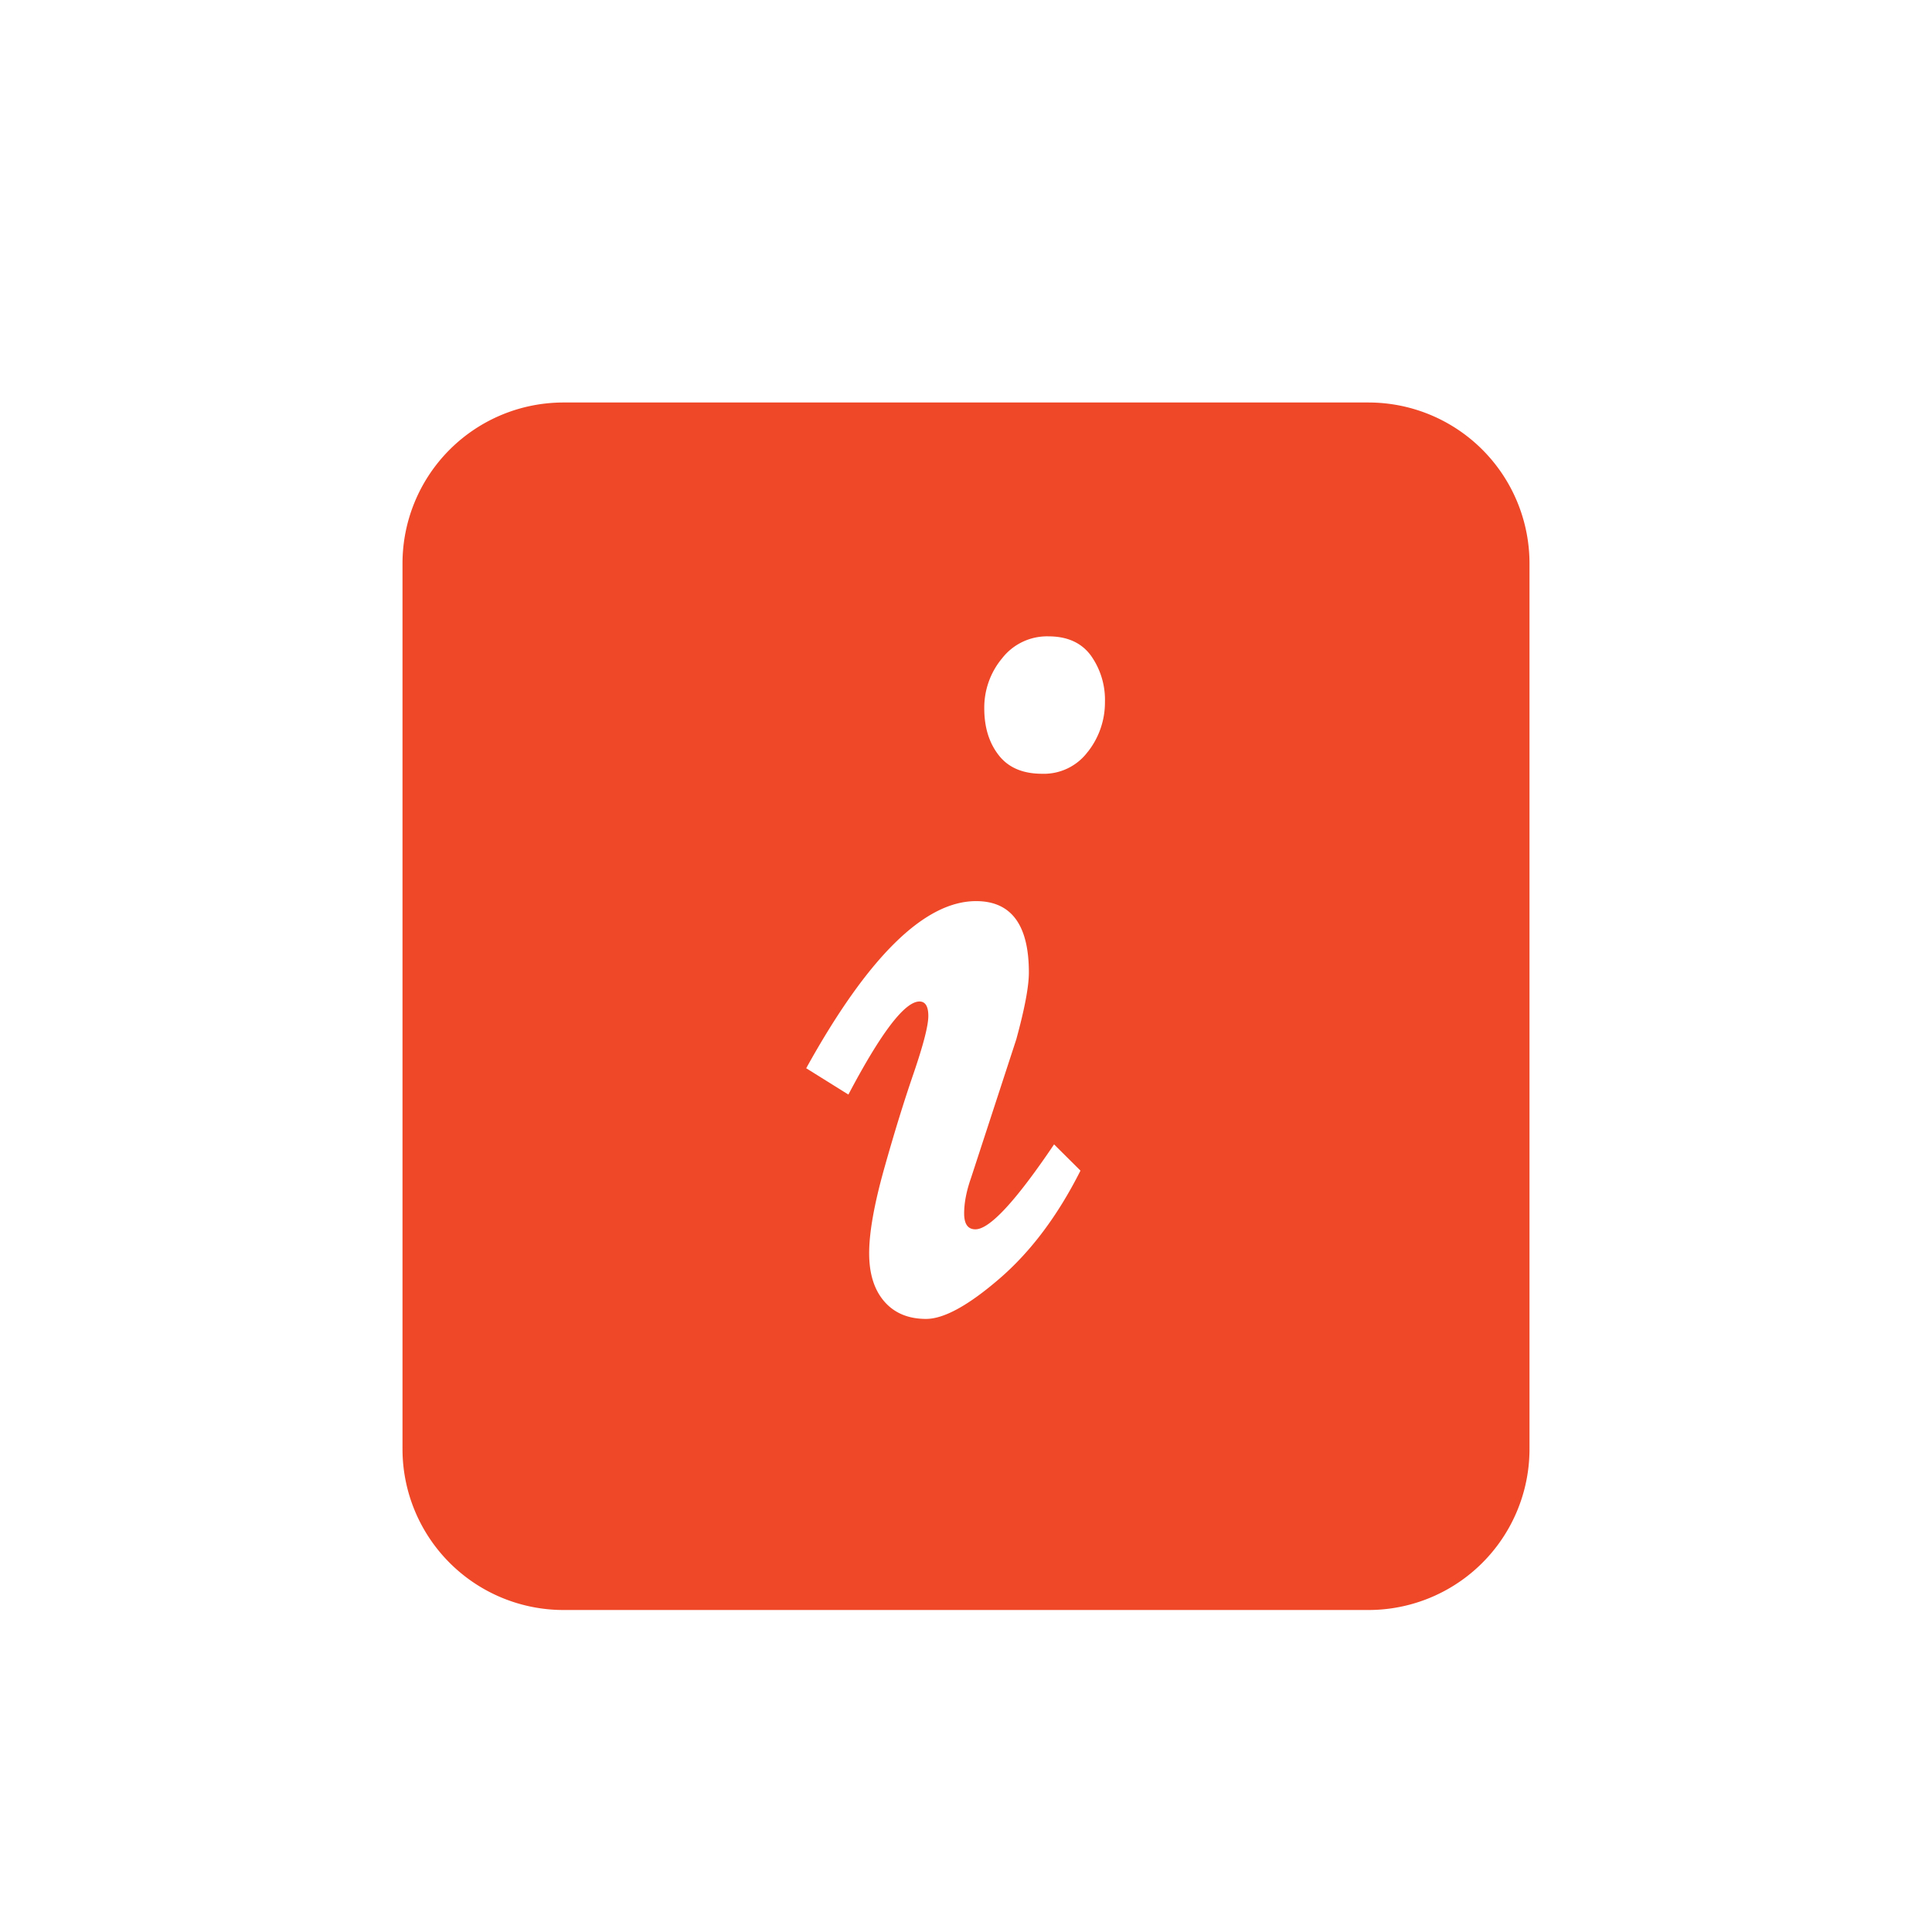 <svg xmlns="http://www.w3.org/2000/svg" width="24" height="24" viewBox="0 0 24 24">
    <path fill="#EF4829" fill-rule="evenodd" d="M7 5h10a2 2 0 0 1 2 2v11a2 2 0 0 1-2 2H7a2 2 0 0 1-2-2V7a2 2 0 0 1 2-2zm3.984 11.166c.125.145.299.218.52.218.221 0 .526-.167.914-.502.388-.335.723-.782 1.004-1.34l-.328-.326c-.474.703-.8 1.055-.977 1.055-.094 0-.14-.066-.14-.197s.028-.278.085-.44l.563-1.724c.104-.38.156-.656.156-.829 0-.591-.218-.887-.656-.887-.64 0-1.344.692-2.11 2.076l.524.327c.406-.77.7-1.156.883-1.156.073 0 .11.06.11.18s-.062.359-.184.716c-.123.357-.245.755-.368 1.193-.122.438-.183.784-.183 1.038s.062.453.187.598zm2.532-6.83a.99.99 0 0 0 .21-.615.947.947 0 0 0-.175-.578c-.117-.159-.293-.238-.528-.238a.708.708 0 0 0-.574.272.957.957 0 0 0-.222.623c0 .235.06.429.18.582.119.153.299.23.538.23a.68.68 0 0 0 .57-.276z"/>
</svg>
